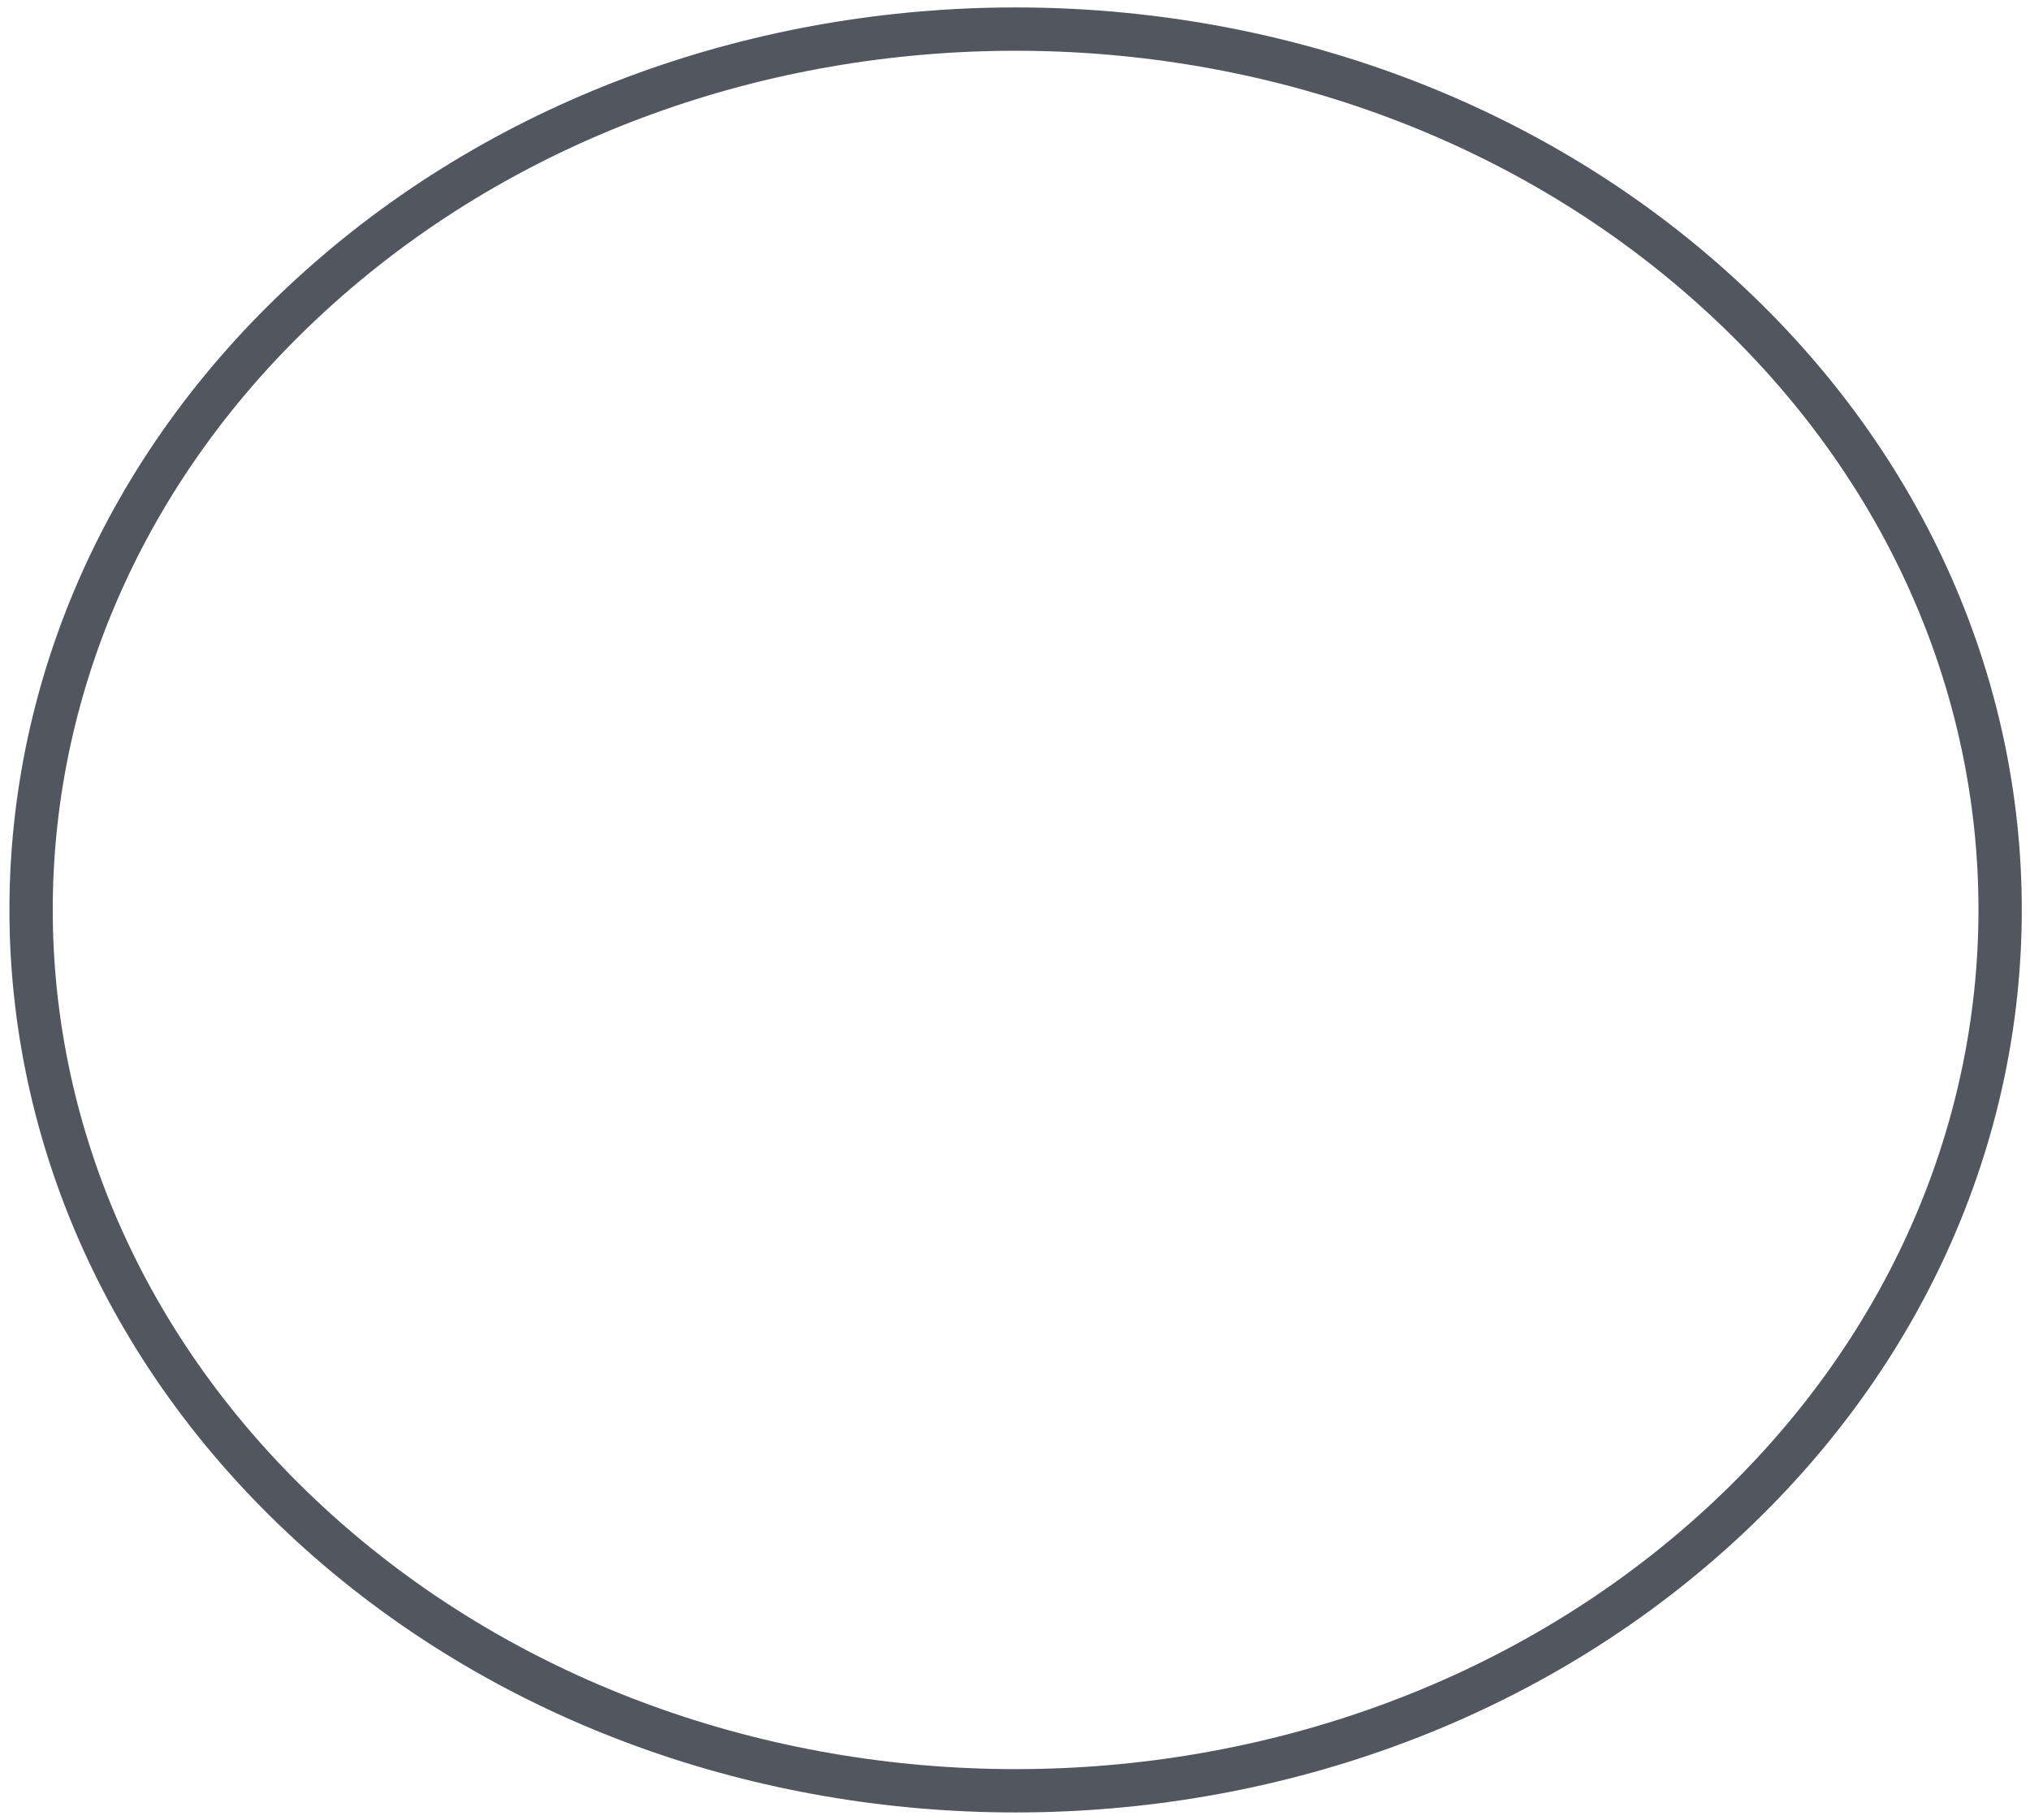 <?xml version="1.0" encoding="UTF-8" standalone="no"?><svg xmlns="http://www.w3.org/2000/svg" xmlns:xlink="http://www.w3.org/1999/xlink" clip-rule="evenodd" stroke-miterlimit="10" viewBox="0 0 328 294"><desc>SVG generated by Keynote</desc><defs></defs><g transform="matrix(1.00, 0.00, -0.00, -1.00, 0.0, 294.0)"><path d="M 271.6 41.7 C 333.7 97.2 333.7 187.3 271.6 242.9 C 209.5 298.5 108.7 298.5 46.6 242.9 C -15.5 187.3 -15.5 97.2 46.6 41.7 C 108.7 -13.9 209.5 -13.9 271.6 41.7 Z M 271.6 41.7 " fill="none" stroke="#52575F" stroke-width="7.00" transform="matrix(1.00, 0.00, 0.00, -1.00, 5.0, 289.3)"></path></g></svg>